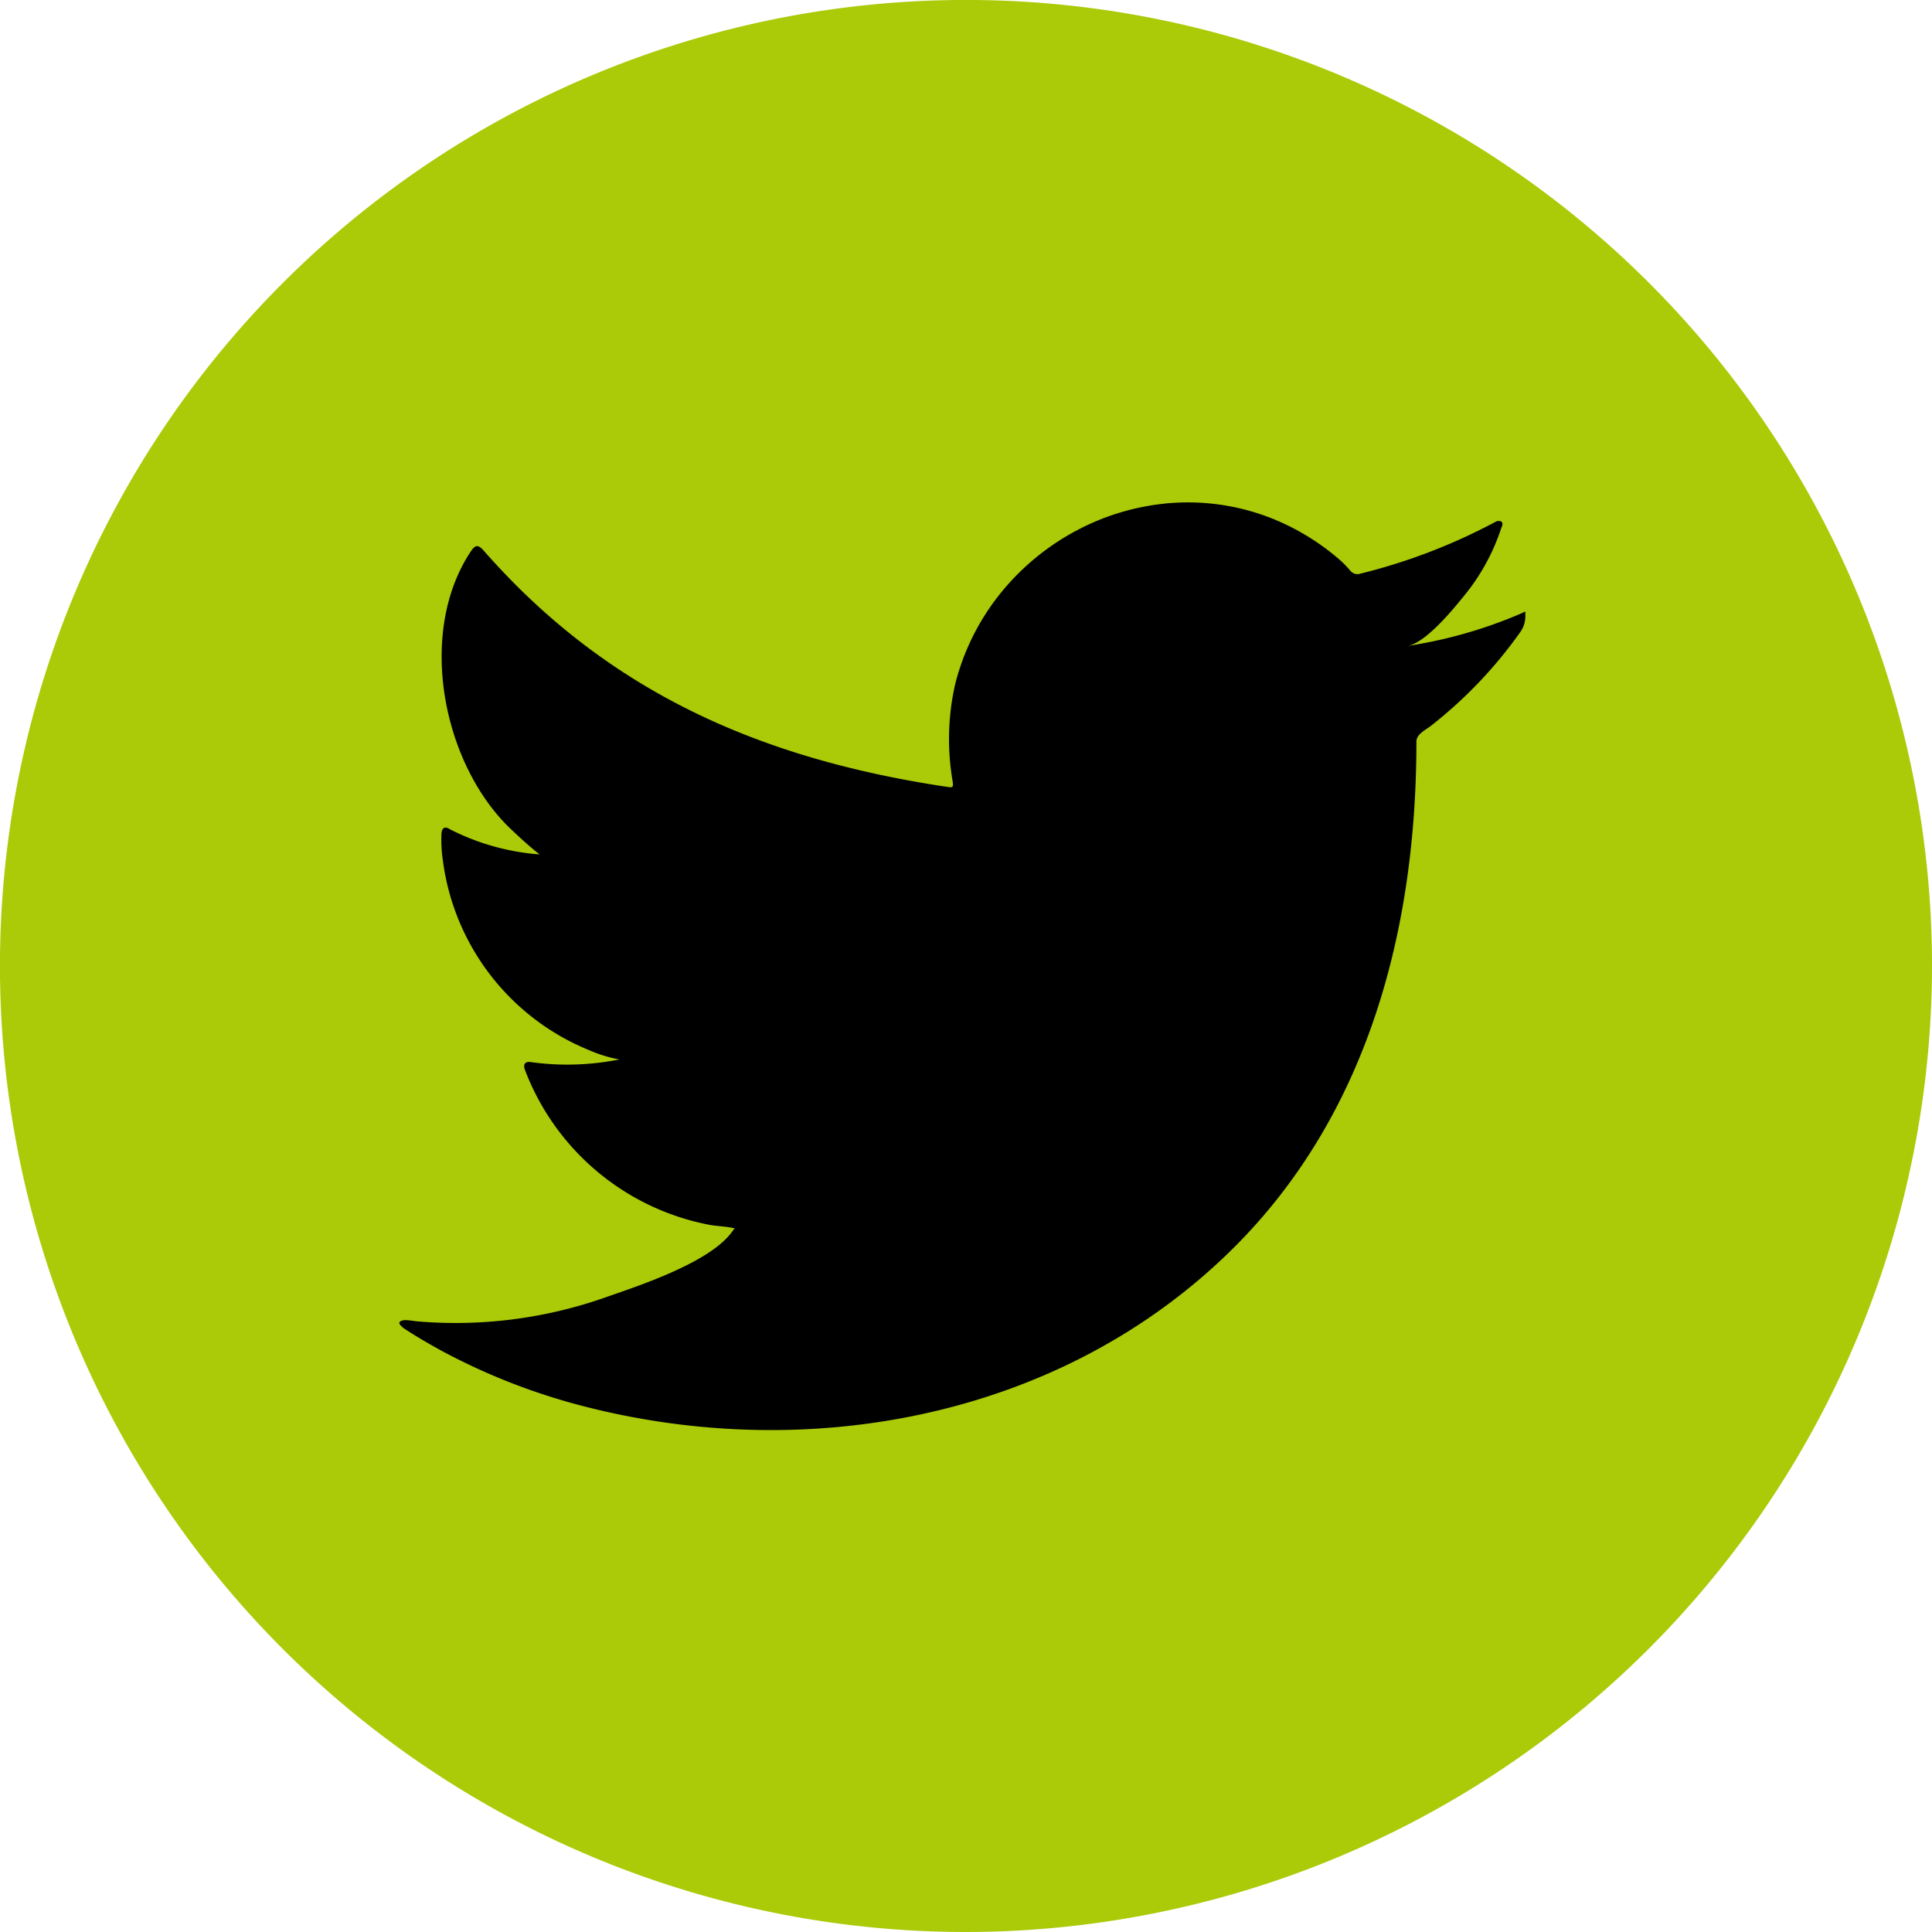 <svg xmlns="http://www.w3.org/2000/svg" width="54.585" height="54.585" viewBox="0 0 54.585 54.585">
  <g id="twitter" transform="translate(-532.384 -202.947)">
    <g id="Groupe_24" data-name="Groupe 24">
      <path id="Tracé_14" data-name="Tracé 14" d="M559.676,257.532a27.293,27.293,0,1,1,27.293-27.292A27.323,27.323,0,0,1,559.676,257.532Z" fill="#abca07"/>
    </g>
    <g id="Groupe_30" data-name="Groupe 30">
      <g id="Groupe_25" data-name="Groupe 25">
        <path id="Tracé_15" data-name="Tracé 15" d="M575.362,220.279a13.05,13.05,0,0,1-3.213.918c.517-.087,1.281-1.024,1.586-1.4a5.922,5.922,0,0,0,1.07-1.948c.028-.056.049-.126-.007-.168a.18.18,0,0,0-.17.014,16.394,16.394,0,0,1-3.817,1.461.254.254,0,0,1-.263-.07,3.083,3.083,0,0,0-.334-.341,6.755,6.755,0,0,0-1.849-1.133,6.441,6.441,0,0,0-2.836-.457,6.778,6.778,0,0,0-2.69.76,6.946,6.946,0,0,0-2.171,1.773,6.685,6.685,0,0,0-1.3,2.6,7.025,7.025,0,0,0-.068,2.741c.02.153.007.174-.132.153-5.243-.78-9.588-2.656-13.116-6.676-.153-.174-.236-.174-.362.014-1.544,2.314-.795,6.031,1.134,7.858.257.243.521.487.806.709a6.662,6.662,0,0,1-2.531-.709c-.153-.1-.23-.041-.243.132a3.963,3.963,0,0,0,.041.752,6.726,6.726,0,0,0,4.145,5.361,3.894,3.894,0,0,0,.841.257,7.492,7.492,0,0,1-2.482.077c-.181-.035-.25.056-.181.23a6.982,6.982,0,0,0,5.215,4.367c.237.041.473.041.71.1-.014.021-.028.021-.042.042-.585.893-2.616,1.557-3.561,1.888a12.763,12.763,0,0,1-5.41.692c-.291-.043-.352-.04-.431,0s-.01.119.084.194c.368.244.744.46,1.126.668a17.873,17.873,0,0,0,3.616,1.447c6.5,1.794,13.819.476,18.7-4.372,3.832-3.808,5.175-9.058,5.175-14.314,0-.206.243-.32.388-.428a12.6,12.6,0,0,0,2.533-2.647.768.768,0,0,0,.156-.507v-.028C575.481,220.2,575.492,220.221,575.362,220.279Z"/>
      </g>
      <g id="Groupe_26" data-name="Groupe 26">
        <path id="Tracé_16" data-name="Tracé 16" d="M553.118,243.228Z"/>
      </g>
      <g id="Groupe_27" data-name="Groupe 27">
        <path id="Tracé_17" data-name="Tracé 17" d="M553.118,243.228c-.042,0-.525,0,0,0Z"/>
      </g>
      <g id="Groupe_28" data-name="Groupe 28">
        <path id="Tracé_18" data-name="Tracé 18" d="M554.189,243.256c0-.053.563,0,0,0C554.189,243.228,554.258,243.256,554.189,243.256Z"/>
      </g>
      <g id="Groupe_29" data-name="Groupe 29">
        <path id="Tracé_19" data-name="Tracé 19" d="M565.44,217.177a.114.114,0,0,1-.132,0Z"/>
      </g>
    </g>
  </g>
</svg>
